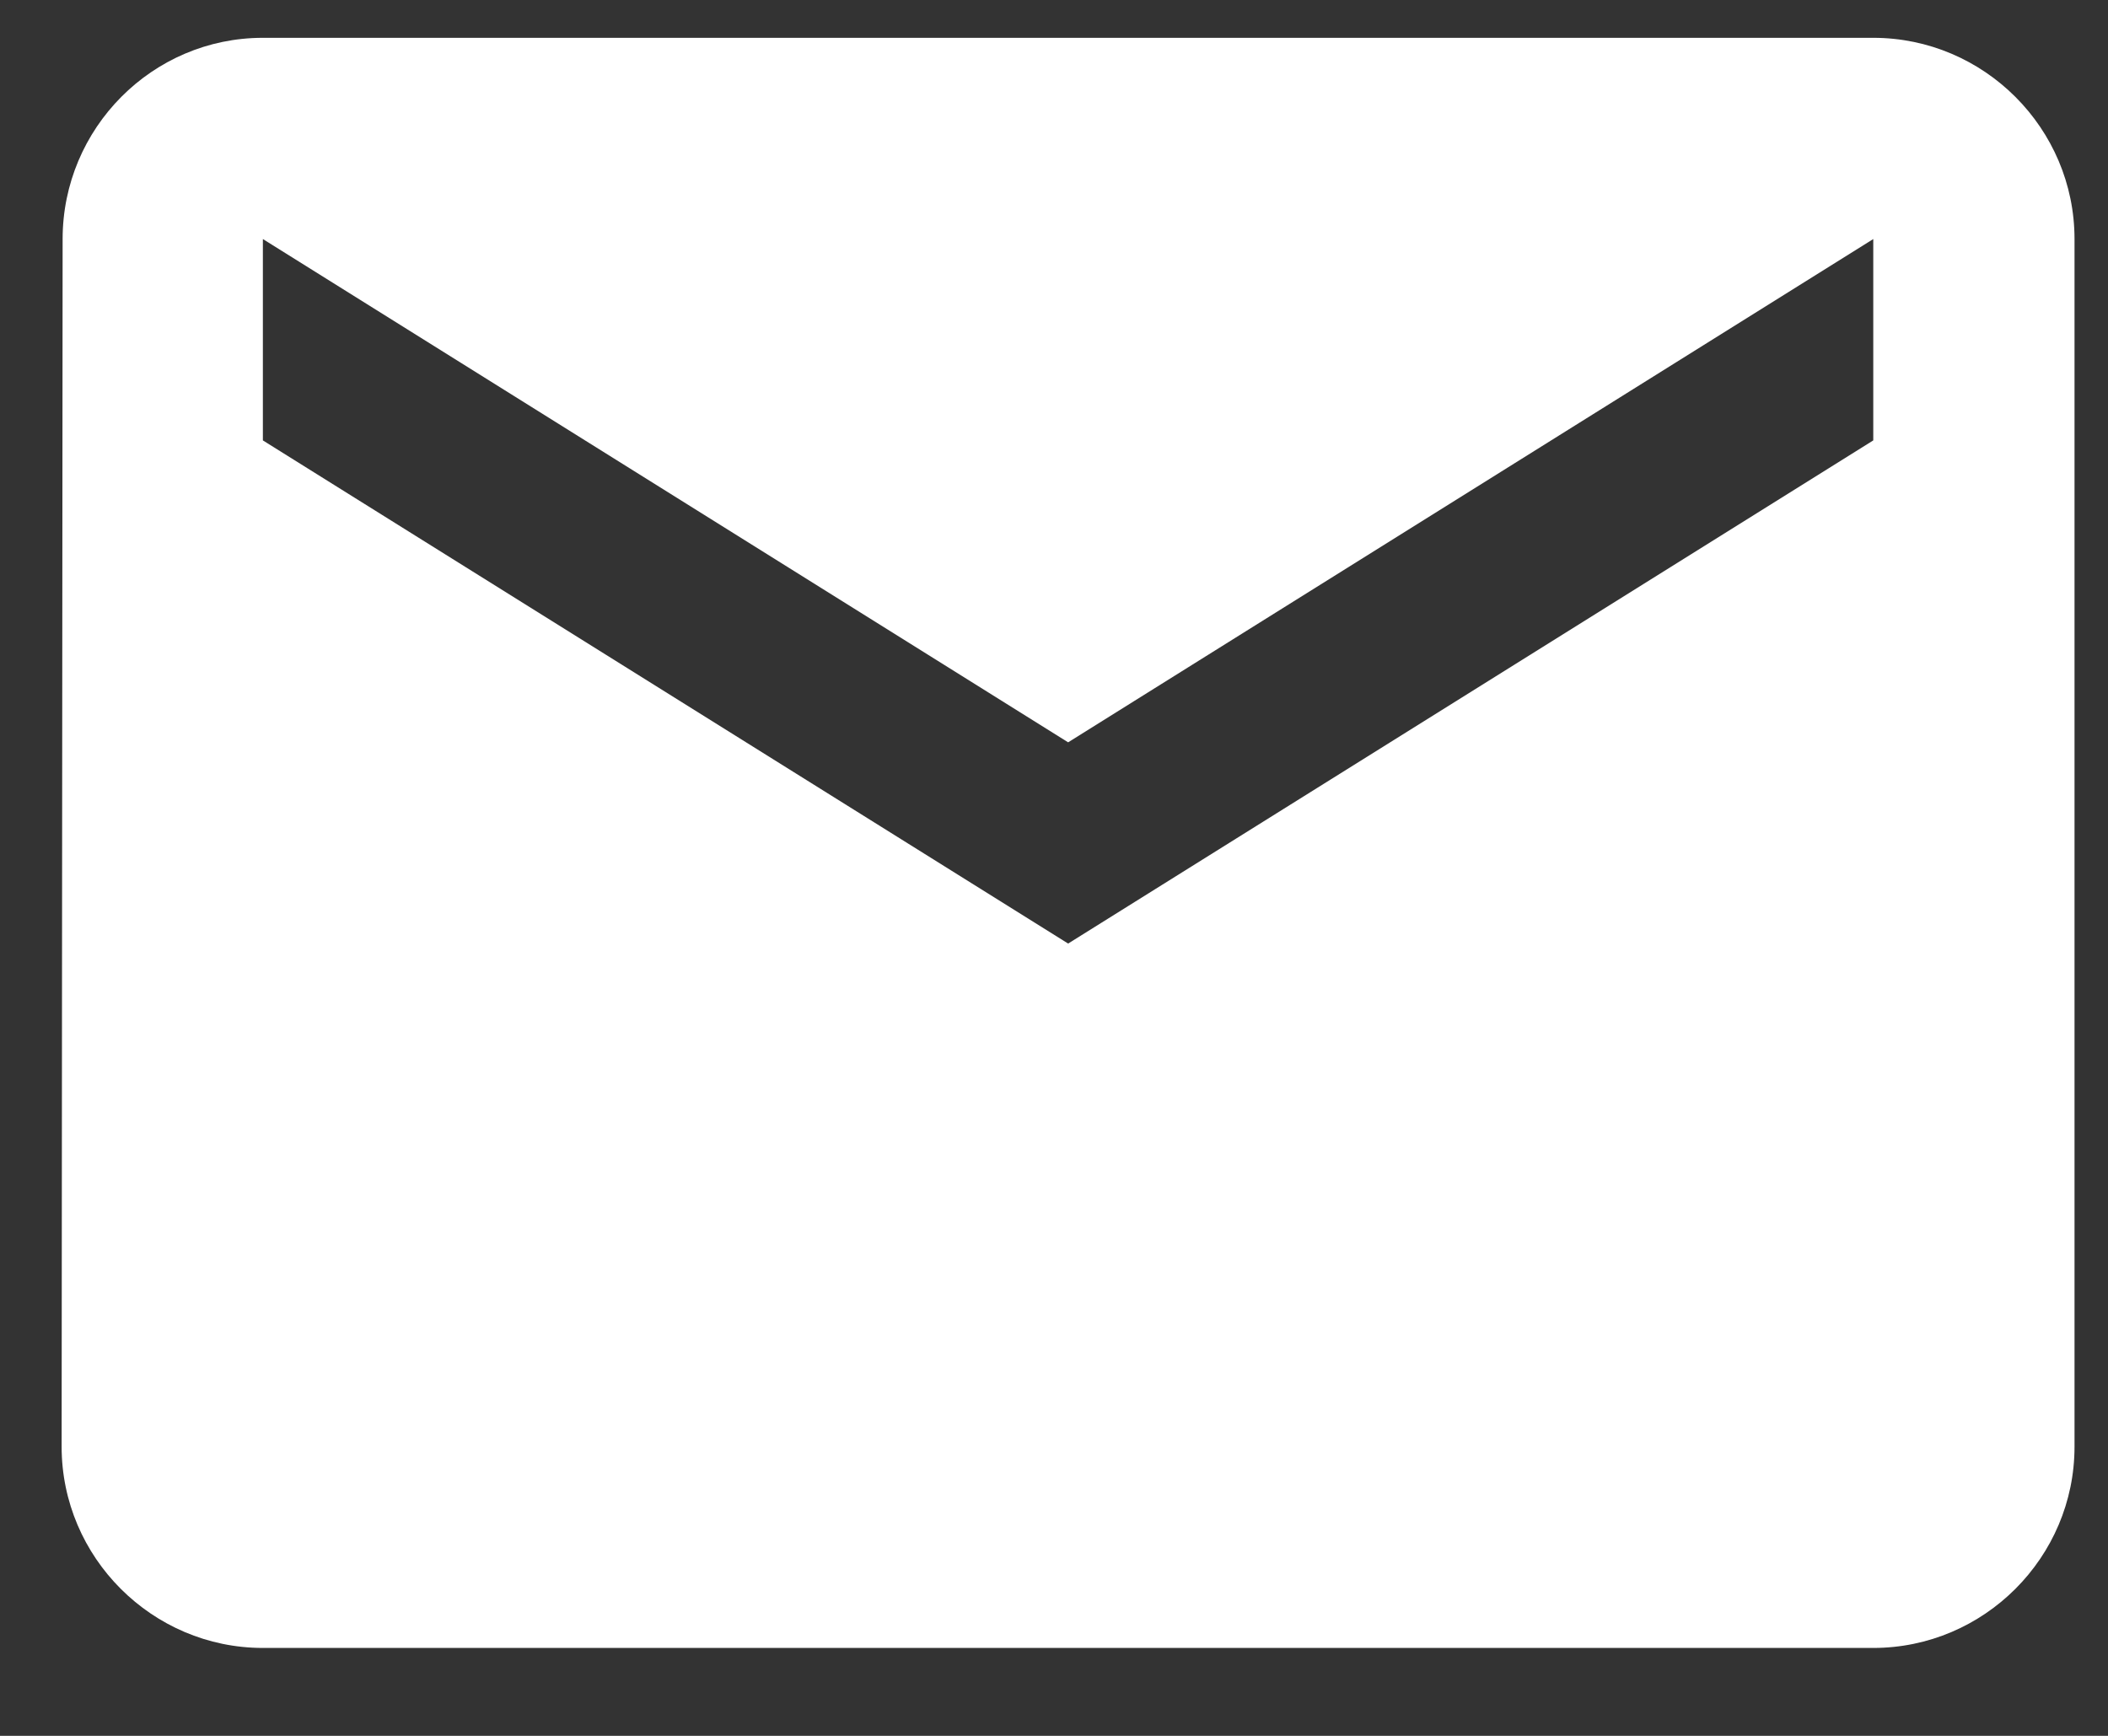<svg width="17" height="14" viewBox="0 0 17 14" fill="none" xmlns="http://www.w3.org/2000/svg">
<rect x="0" y="0" width="17" height="14" fill="#333333" stroke="none"/>
<path d="M15.107 0.305H2.12C1.228 0.305 0.505 1.035 0.505 1.928L0.497 11.668C0.497 12.561 1.228 13.291 2.12 13.291H15.107C16 13.291 16.73 12.561 16.73 11.668V1.928C16.73 1.035 16 0.305 15.107 0.305ZM15.107 3.552L8.614 7.61L2.12 3.552V1.928L8.614 5.987L15.107 1.928V3.552Z" fill="white"/>
</svg>
